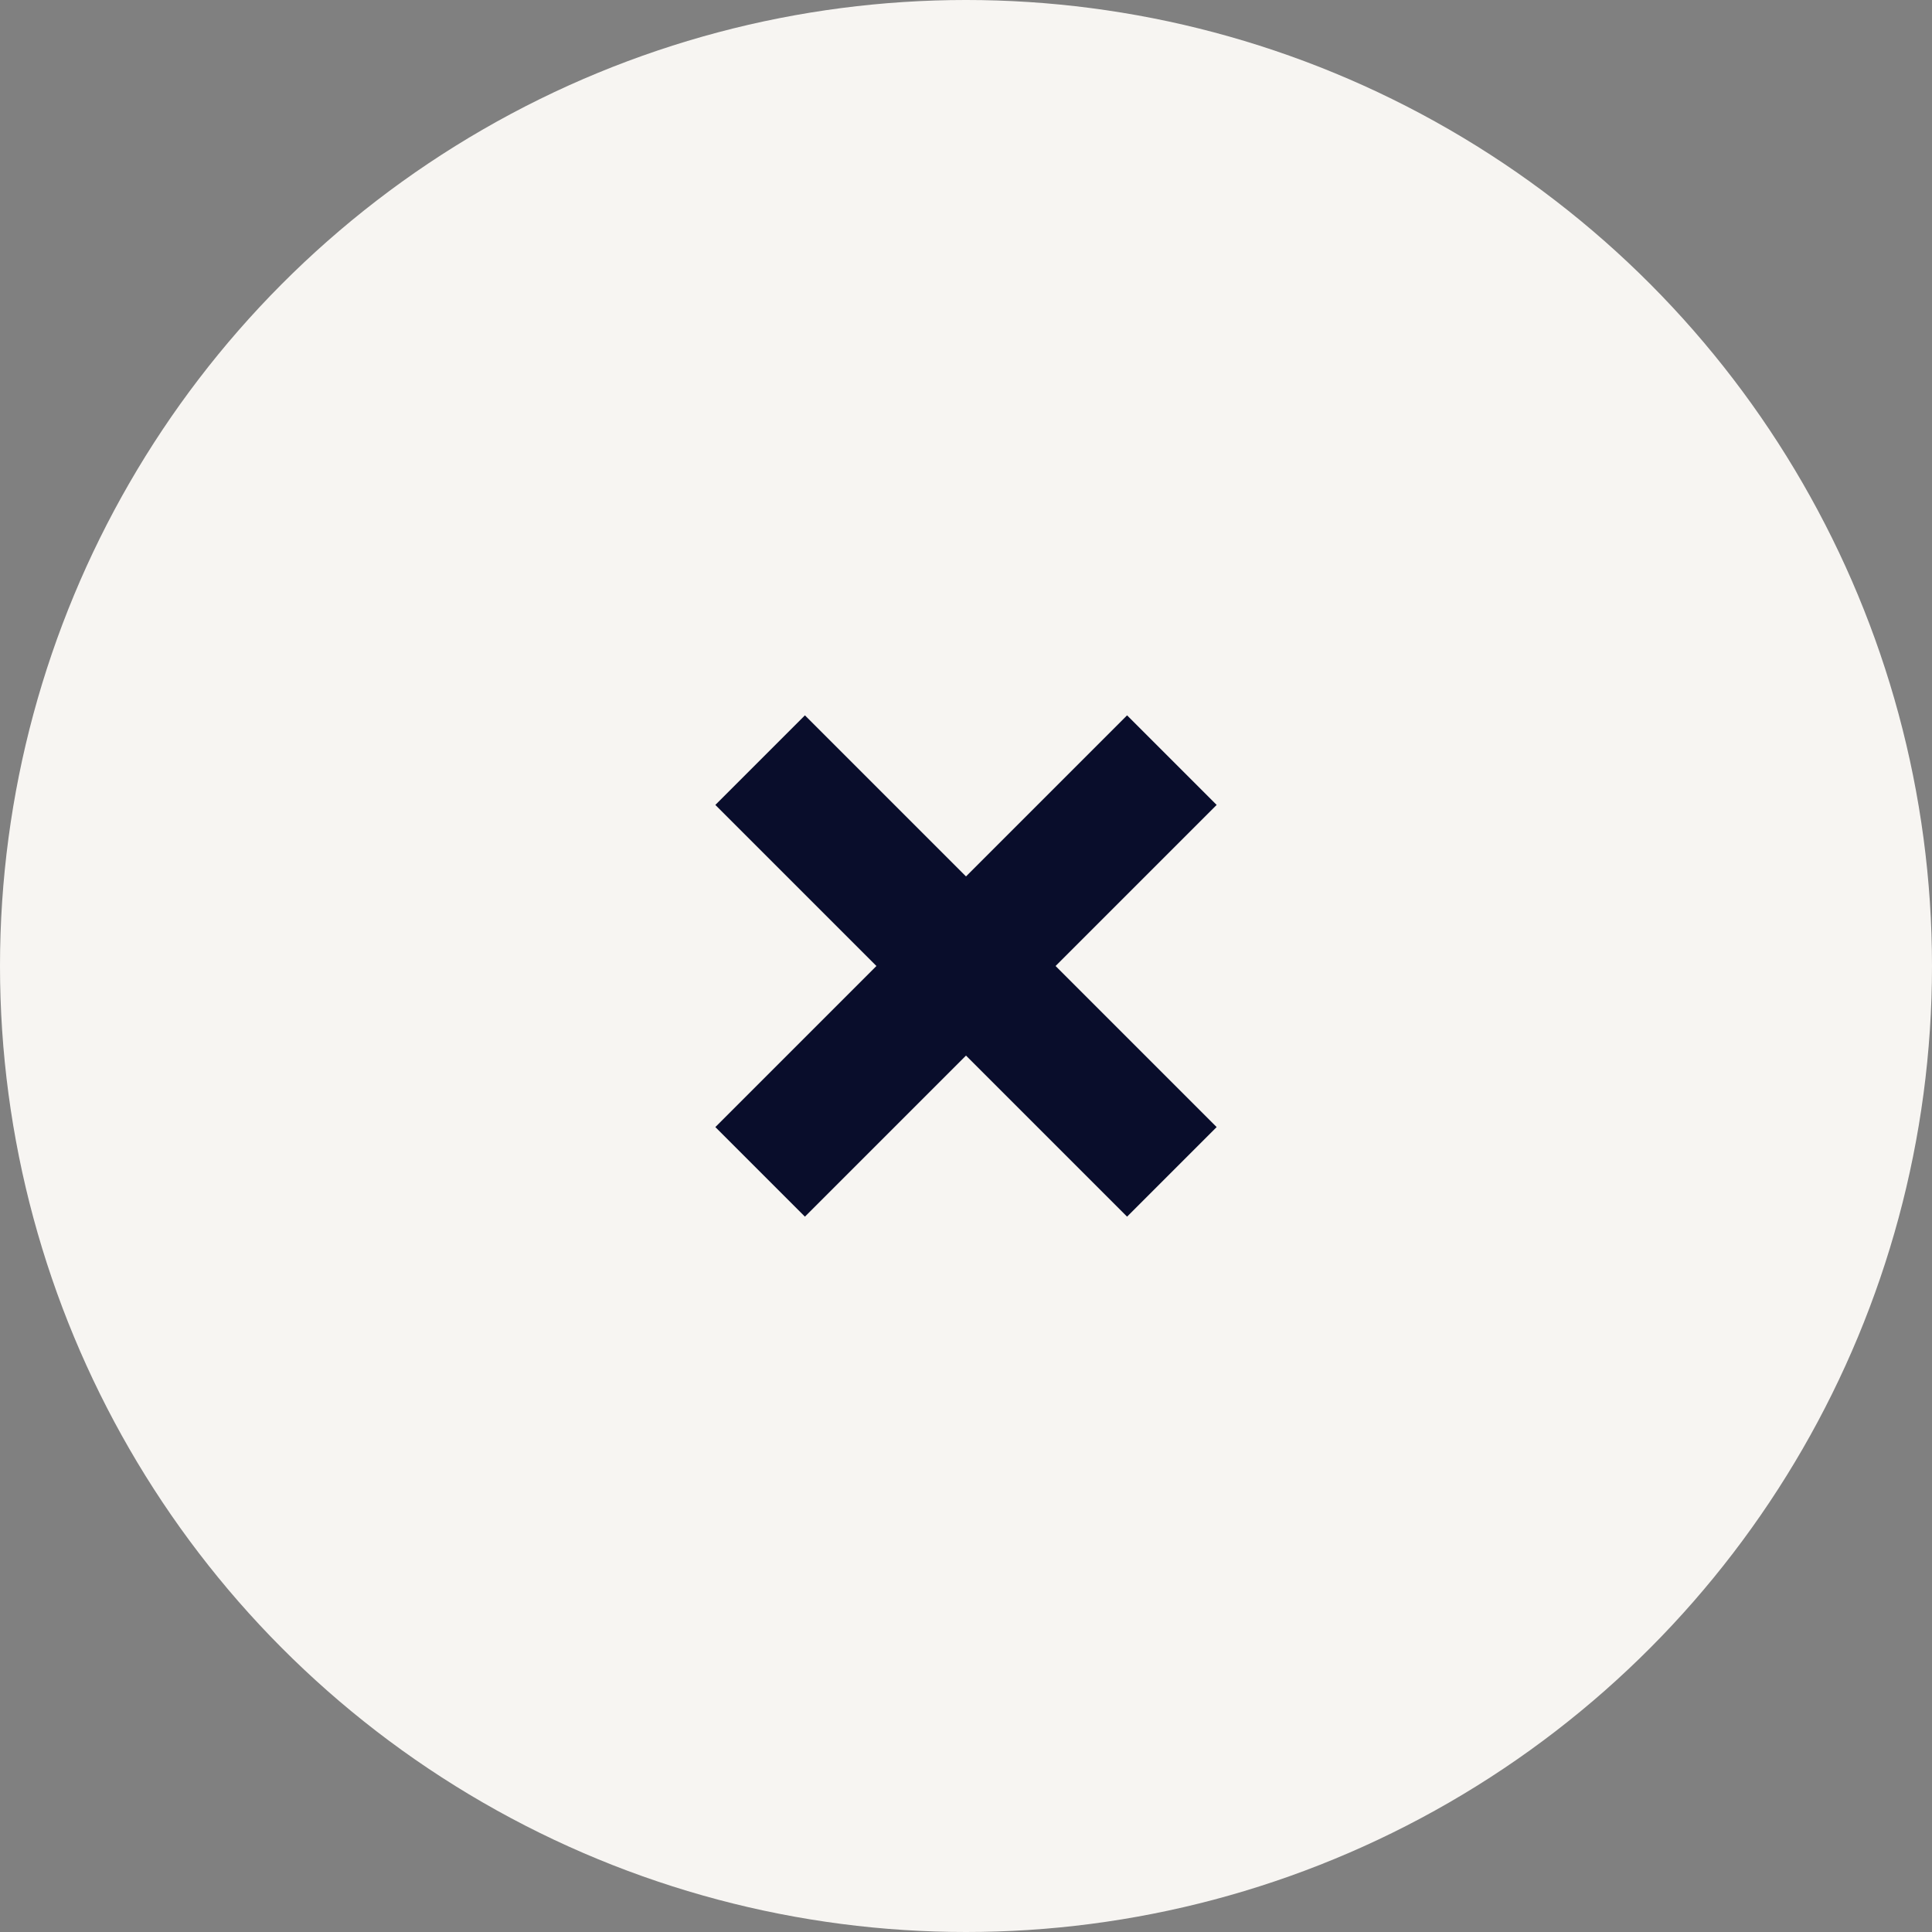 <?xml version="1.0" encoding="utf-8"?>
<!-- Generator: Adobe Illustrator 23.0.4, SVG Export Plug-In . SVG Version: 6.00 Build 0)  -->
<svg version="1.1" id="Primary" xmlns="http://www.w3.org/2000/svg" xmlns:xlink="http://www.w3.org/1999/xlink" x="0px" y="0px"
	 viewBox="0 0 122 122" style="enable-background:new 0 0 122 122;" xml:space="preserve">
<rect x="0" y="0" width="122" height="122" fill="#808080" stroke="none"/>
<style type="text/css">
	.st0{fill:#F7F5F2;}
	.st1{fill:none;stroke:#090D2B;stroke-width:8;}
</style>
<circle class="st0" cx="61" cy="61" r="61"/>
<path class="st1" d="M74,48L48,74"/>
<path class="st1" d="M48,48l26,26"/>
</svg>
